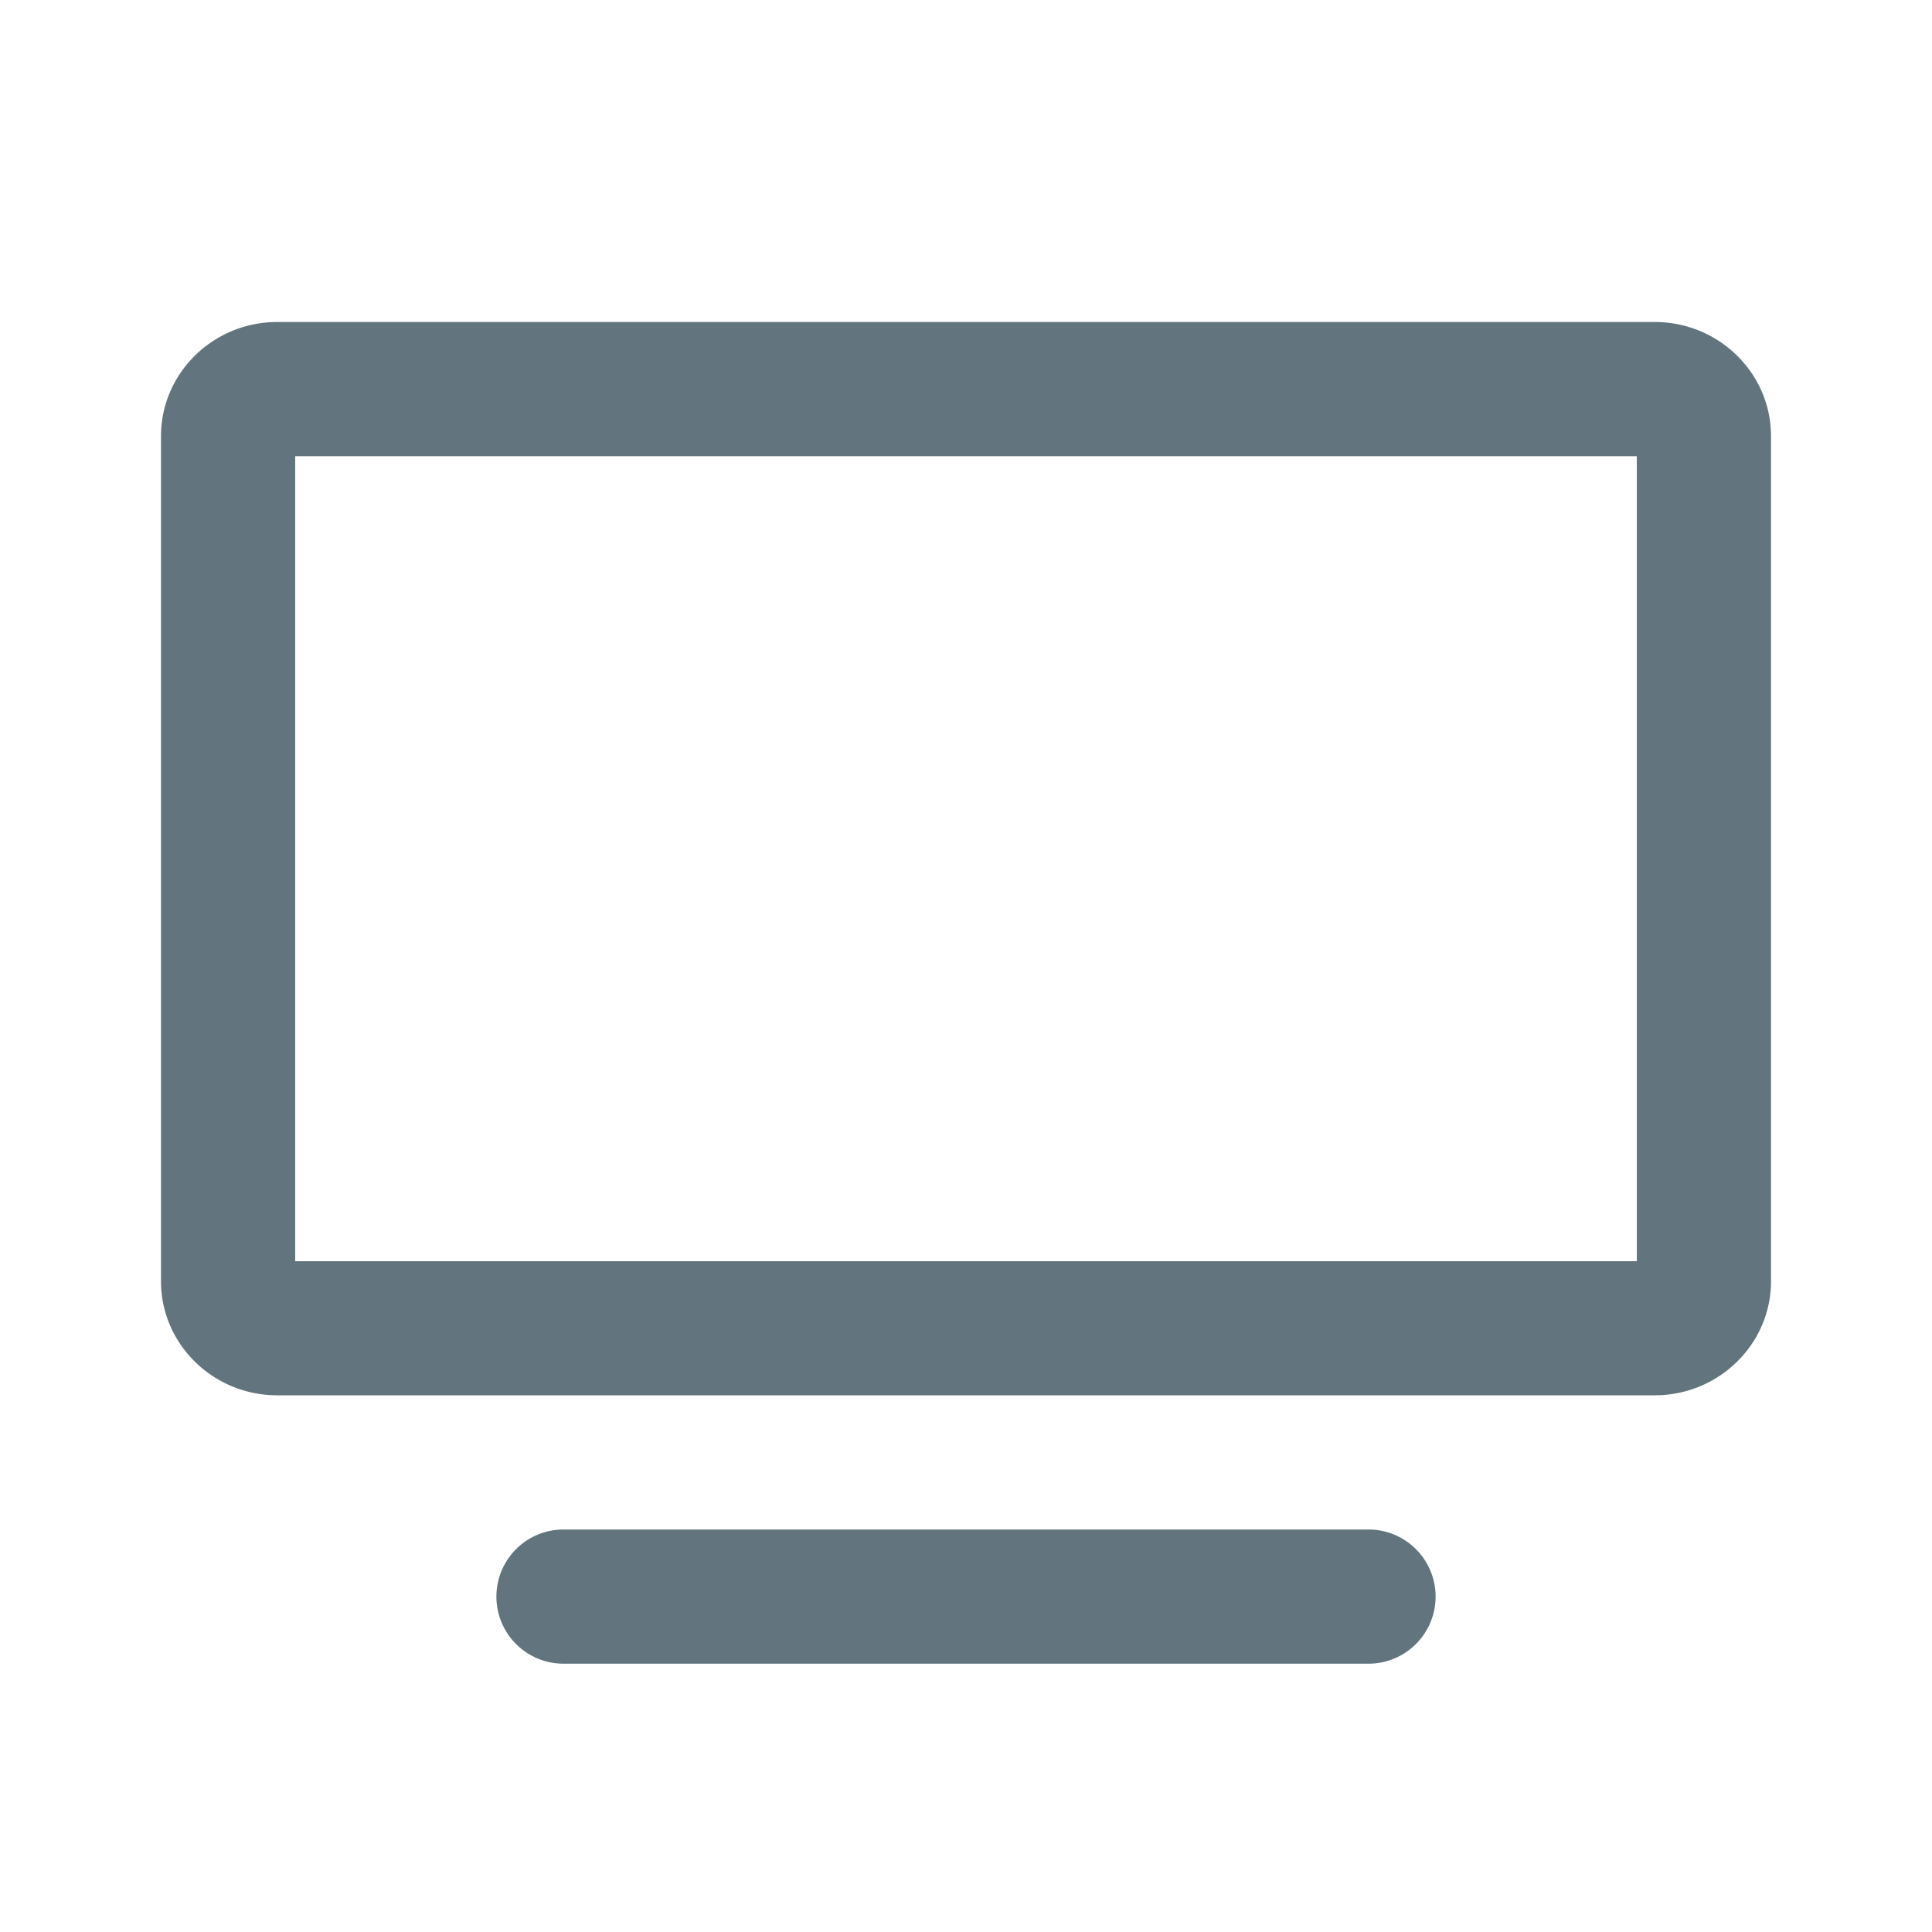 <svg xmlns="http://www.w3.org/2000/svg" fill="none" viewBox="0 0 24 24"><path fill="#62757E" fill-rule="evenodd" d="M20.556 17.333H3.444c-.796 0-1.444-.635-1.444-1.416v-10.5C2 4.636 2.648 4 3.444 4h17.112C21.352 4 22 4.636 22 5.417v10.5c0 .78-.648 1.416-1.444 1.416m-.223-11.666H3.667v10h16.666zM7 19h10a.833.833 0 1 1 0 1.667H7A.833.833 0 1 1 7 19" clip-rule="evenodd"/></svg>